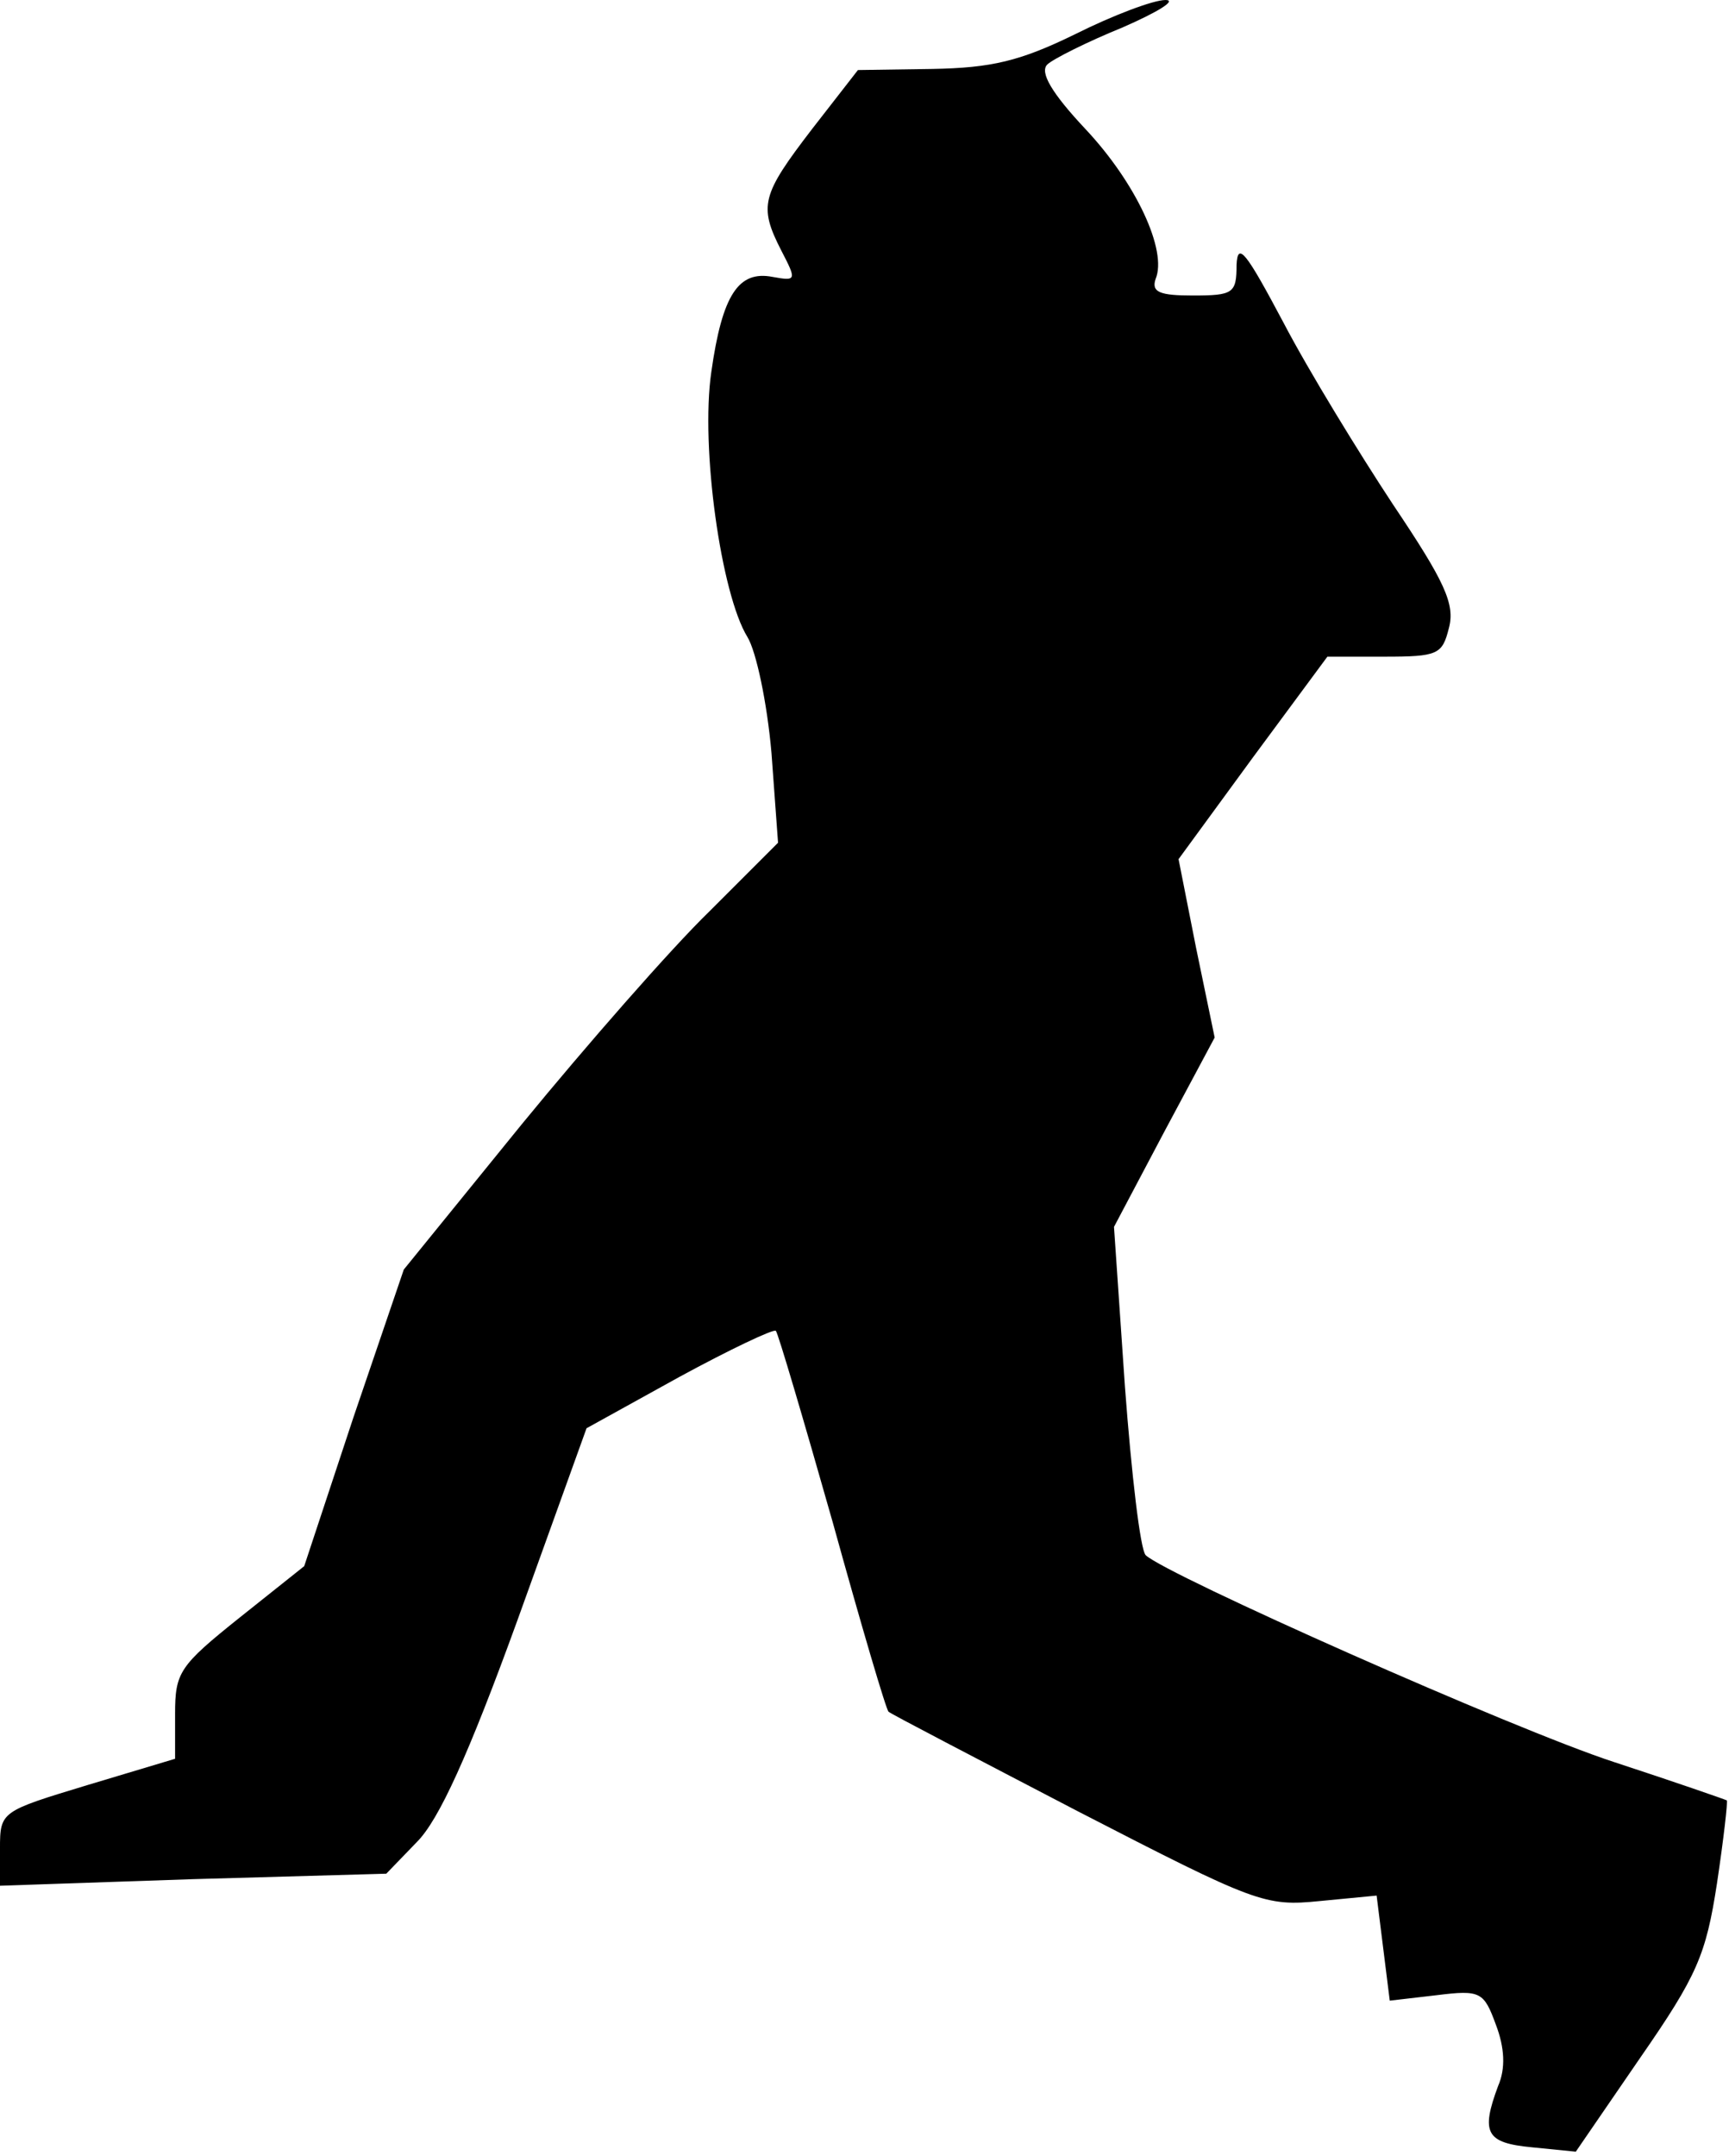 <?xml version="1.0" standalone="no"?>
<!DOCTYPE svg PUBLIC "-//W3C//DTD SVG 20010904//EN"
 "http://www.w3.org/TR/2001/REC-SVG-20010904/DTD/svg10.dtd">
<svg version="1.0" xmlns="http://www.w3.org/2000/svg"
 width="158pt" height="197pt" viewBox="0 0 158 197"
 preserveAspectRatio="xMidYMid meet">
<g transform="translate(0,197) scale(0.1,-0.1)"
fill="#000000" stroke="none">
<path fill="#000000" stroke="none" d="M983 1939 c-51 -25 -77 -31 -131 -32
l-68 -1 -42 -54 c-46 -60 -49 -70 -28 -111 14 -27 14 -28 -8 -24 -31 6 -46
-16 -56 -87 -10 -69 9 -203 33 -242 8 -13 18 -60 22 -106 l6 -82 -63 -63 c-35
-34 -112 -122 -171 -194 l-108 -133 -46 -135 -45 -136 -59 -47 c-55 -44 -59
-50 -59 -88 l0 -41 -80 -24 c-79 -24 -80 -24 -80 -58 l0 -34 176 6 177 5 28
29 c20 20 47 79 92 203 l63 175 85 47 c46 25 86 44 88 42 2 -2 25 -80 52 -175
26 -94 49 -172 51 -173 2 -2 79 -42 173 -91 163 -84 171 -87 221 -82 l52 5 6
-48 6 -48 43 5 c40 5 43 3 54 -27 8 -21 9 -40 2 -56 -16 -43 -11 -52 31 -56
l40 -4 59 86 c52 75 60 94 70 159 6 40 10 75 9 76 -2 1 -48 17 -103 35 -92 30
-409 171 -428 189 -5 5 -13 74 -19 154 l-10 146 46 87 46 86 -17 82 -16 81 68
93 68 92 52 0 c49 0 53 2 59 26 6 22 -4 43 -51 113 -31 47 -77 122 -100 166
-34 64 -42 75 -43 53 0 -26 -3 -28 -40 -28 -30 0 -38 3 -34 15 11 26 -18 88
-64 137 -31 33 -42 52 -35 59 5 5 37 21 69 34 32 14 50 25 39 25 -11 0 -48
-14 -82 -31z"/>
</g>
</svg>
